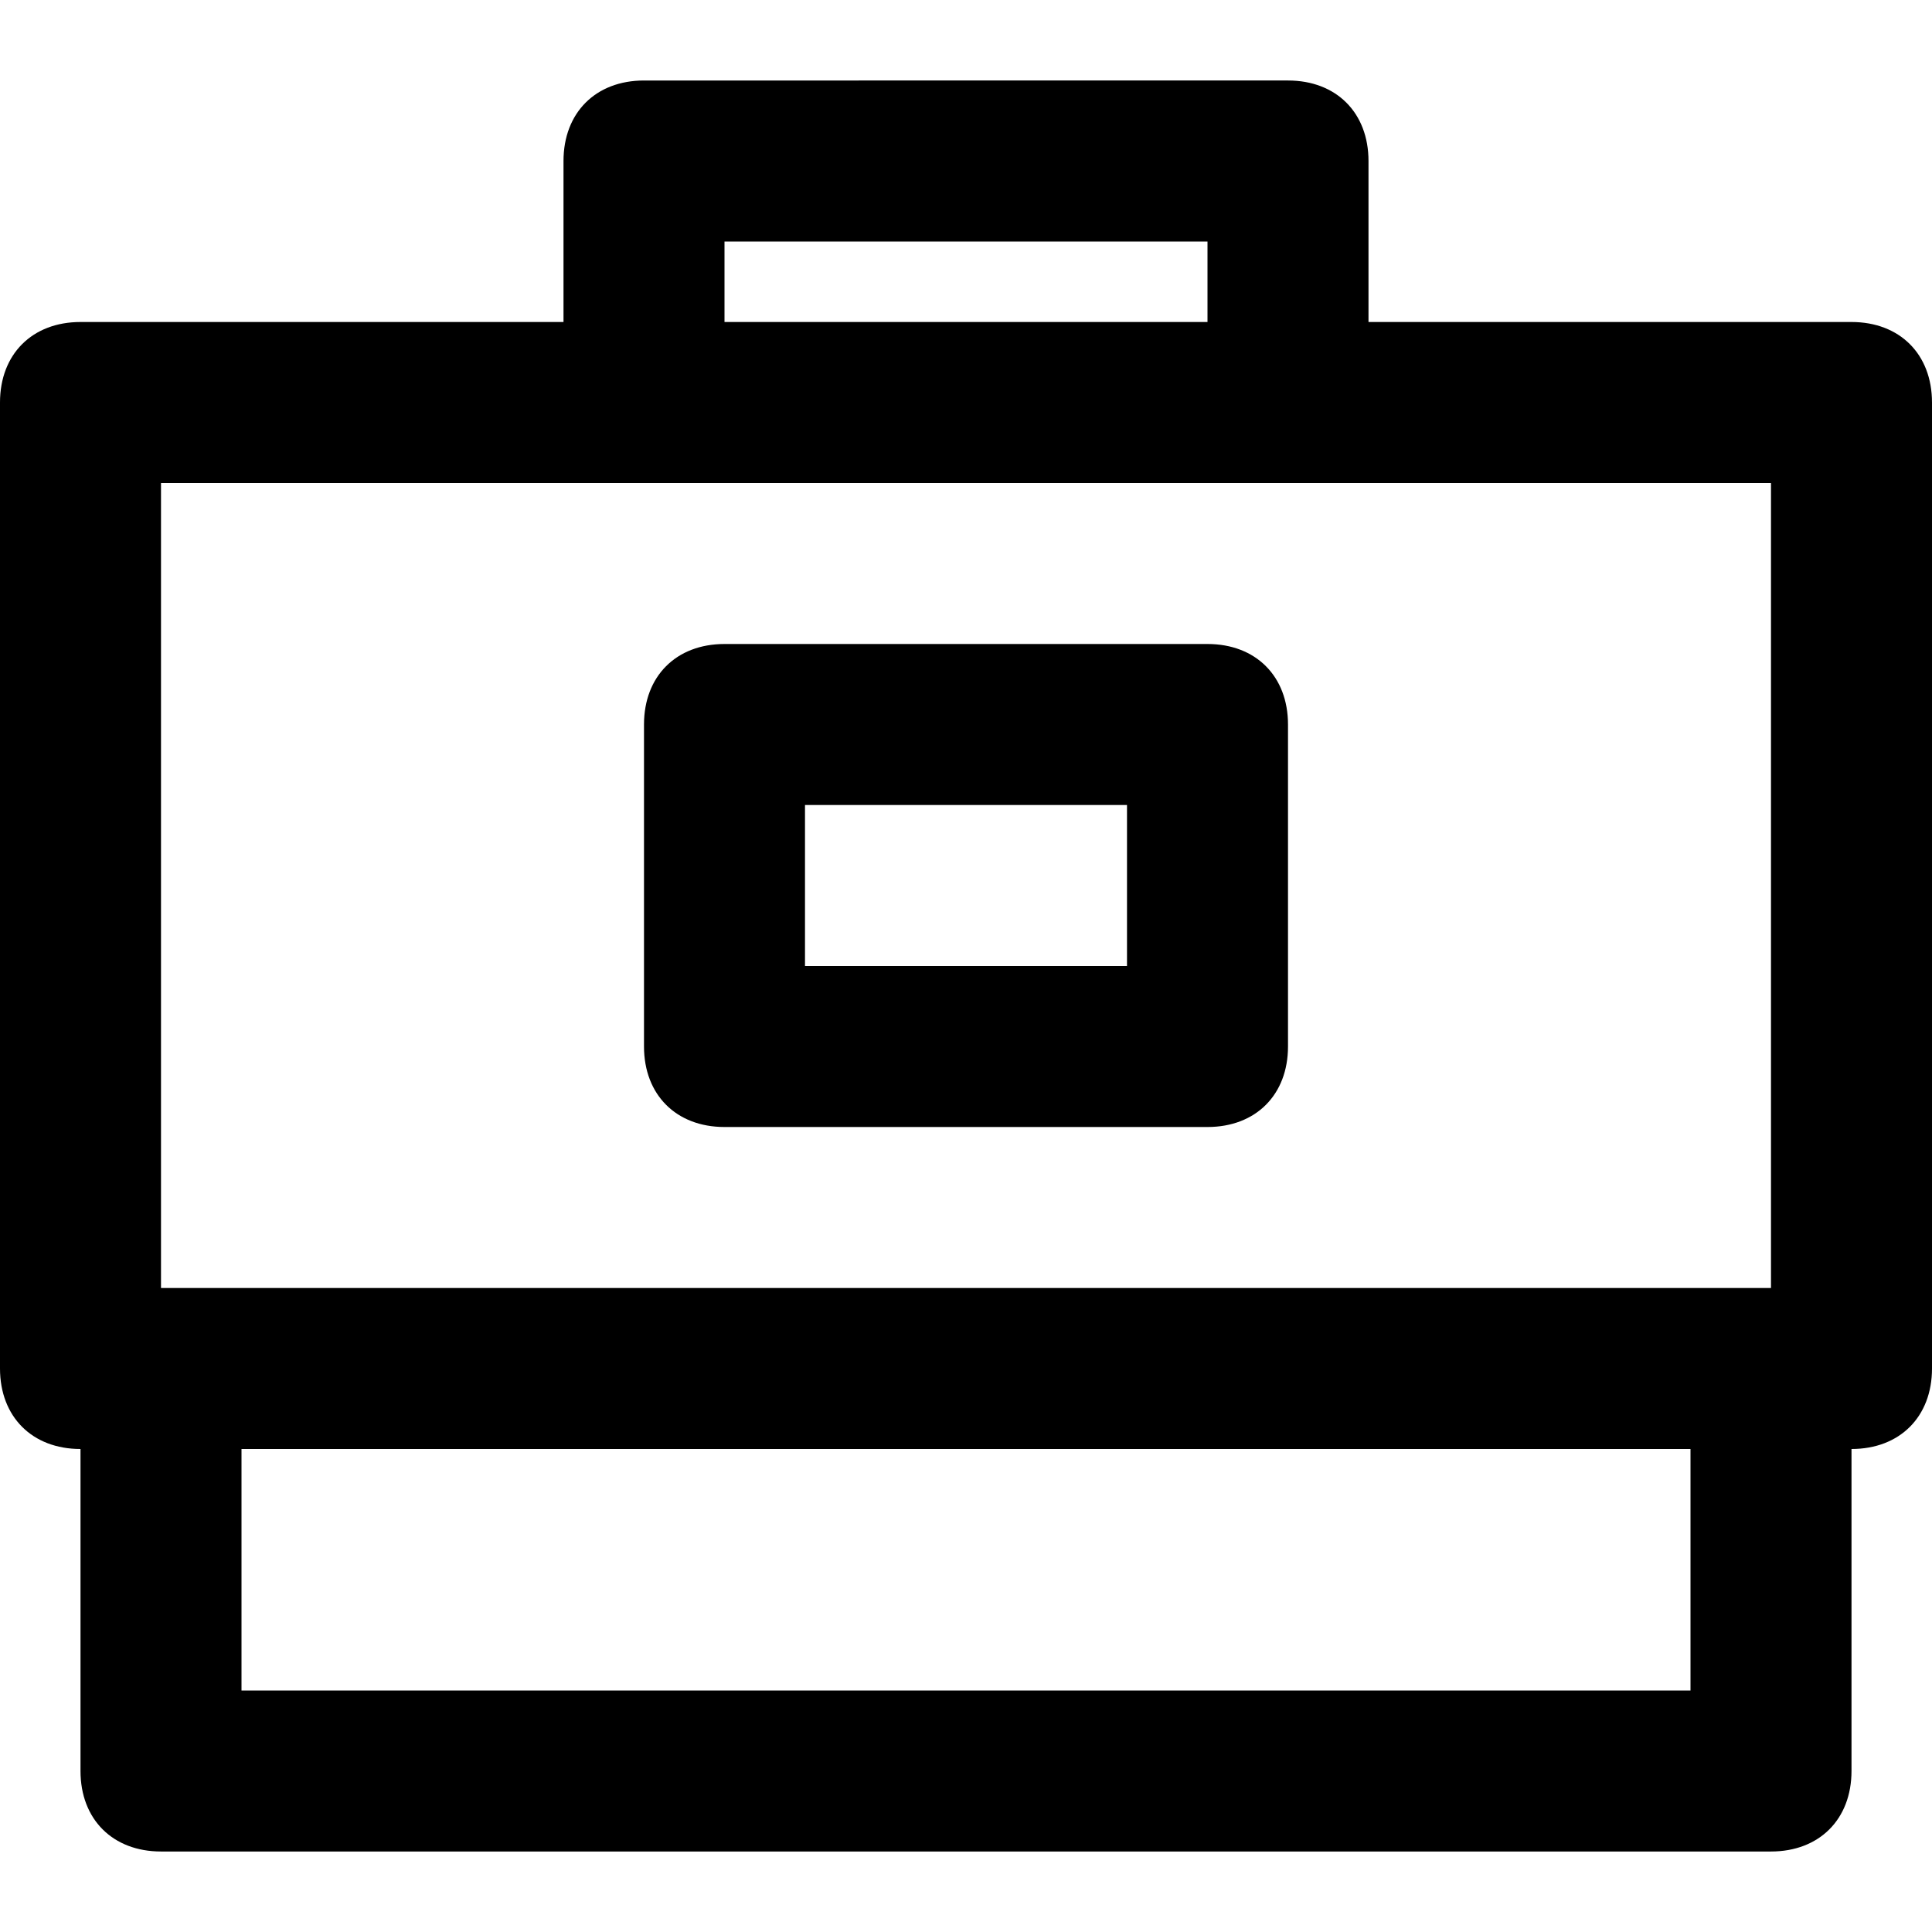 <?xml version="1.0" encoding="utf-8"?>
<!-- Generator: Adobe Illustrator 19.1.0, SVG Export Plug-In . SVG Version: 6.00 Build 0)  -->
<!DOCTYPE svg PUBLIC "-//W3C//DTD SVG 1.1//EN" "http://www.w3.org/Graphics/SVG/1.1/DTD/svg11.dtd">
<svg version="1.1" id="Layer_1" xmlns="http://www.w3.org/2000/svg" xmlns:xlink="http://www.w3.org/1999/xlink" x="0px" y="0px"
	 width="24px" height="24px" viewBox="0 0 24 24" enable-background="new 0 0 24 24" xml:space="preserve">
<path d="M23,4h-6V2c0-0.6-0.4-1-1-1H8C7.4,1,7,1.4,7,2v2H1C0.4,4,0,4.4,0,5v12c0,0.6,0.4,1,1,1v4c0,0.6,0.4,1,1,1h20
	c0.6,0,1-0.4,1-1v-4c0.6,0,1-0.4,1-1V5C24,4.4,23.6,4,23,4z M9,3h6v1H9V3z M2,6h20v10H2V6z M21,21H3v-3h18V21z"/>
<path d="M15,8H9C8.4,8,8,8.4,8,9v4c0,0.6,0.4,1,1,1h6c0.6,0,1-0.4,1-1V9C16,8.4,15.6,8,15,8z M14,12h-4v-2h4V12z"/>
</svg>
